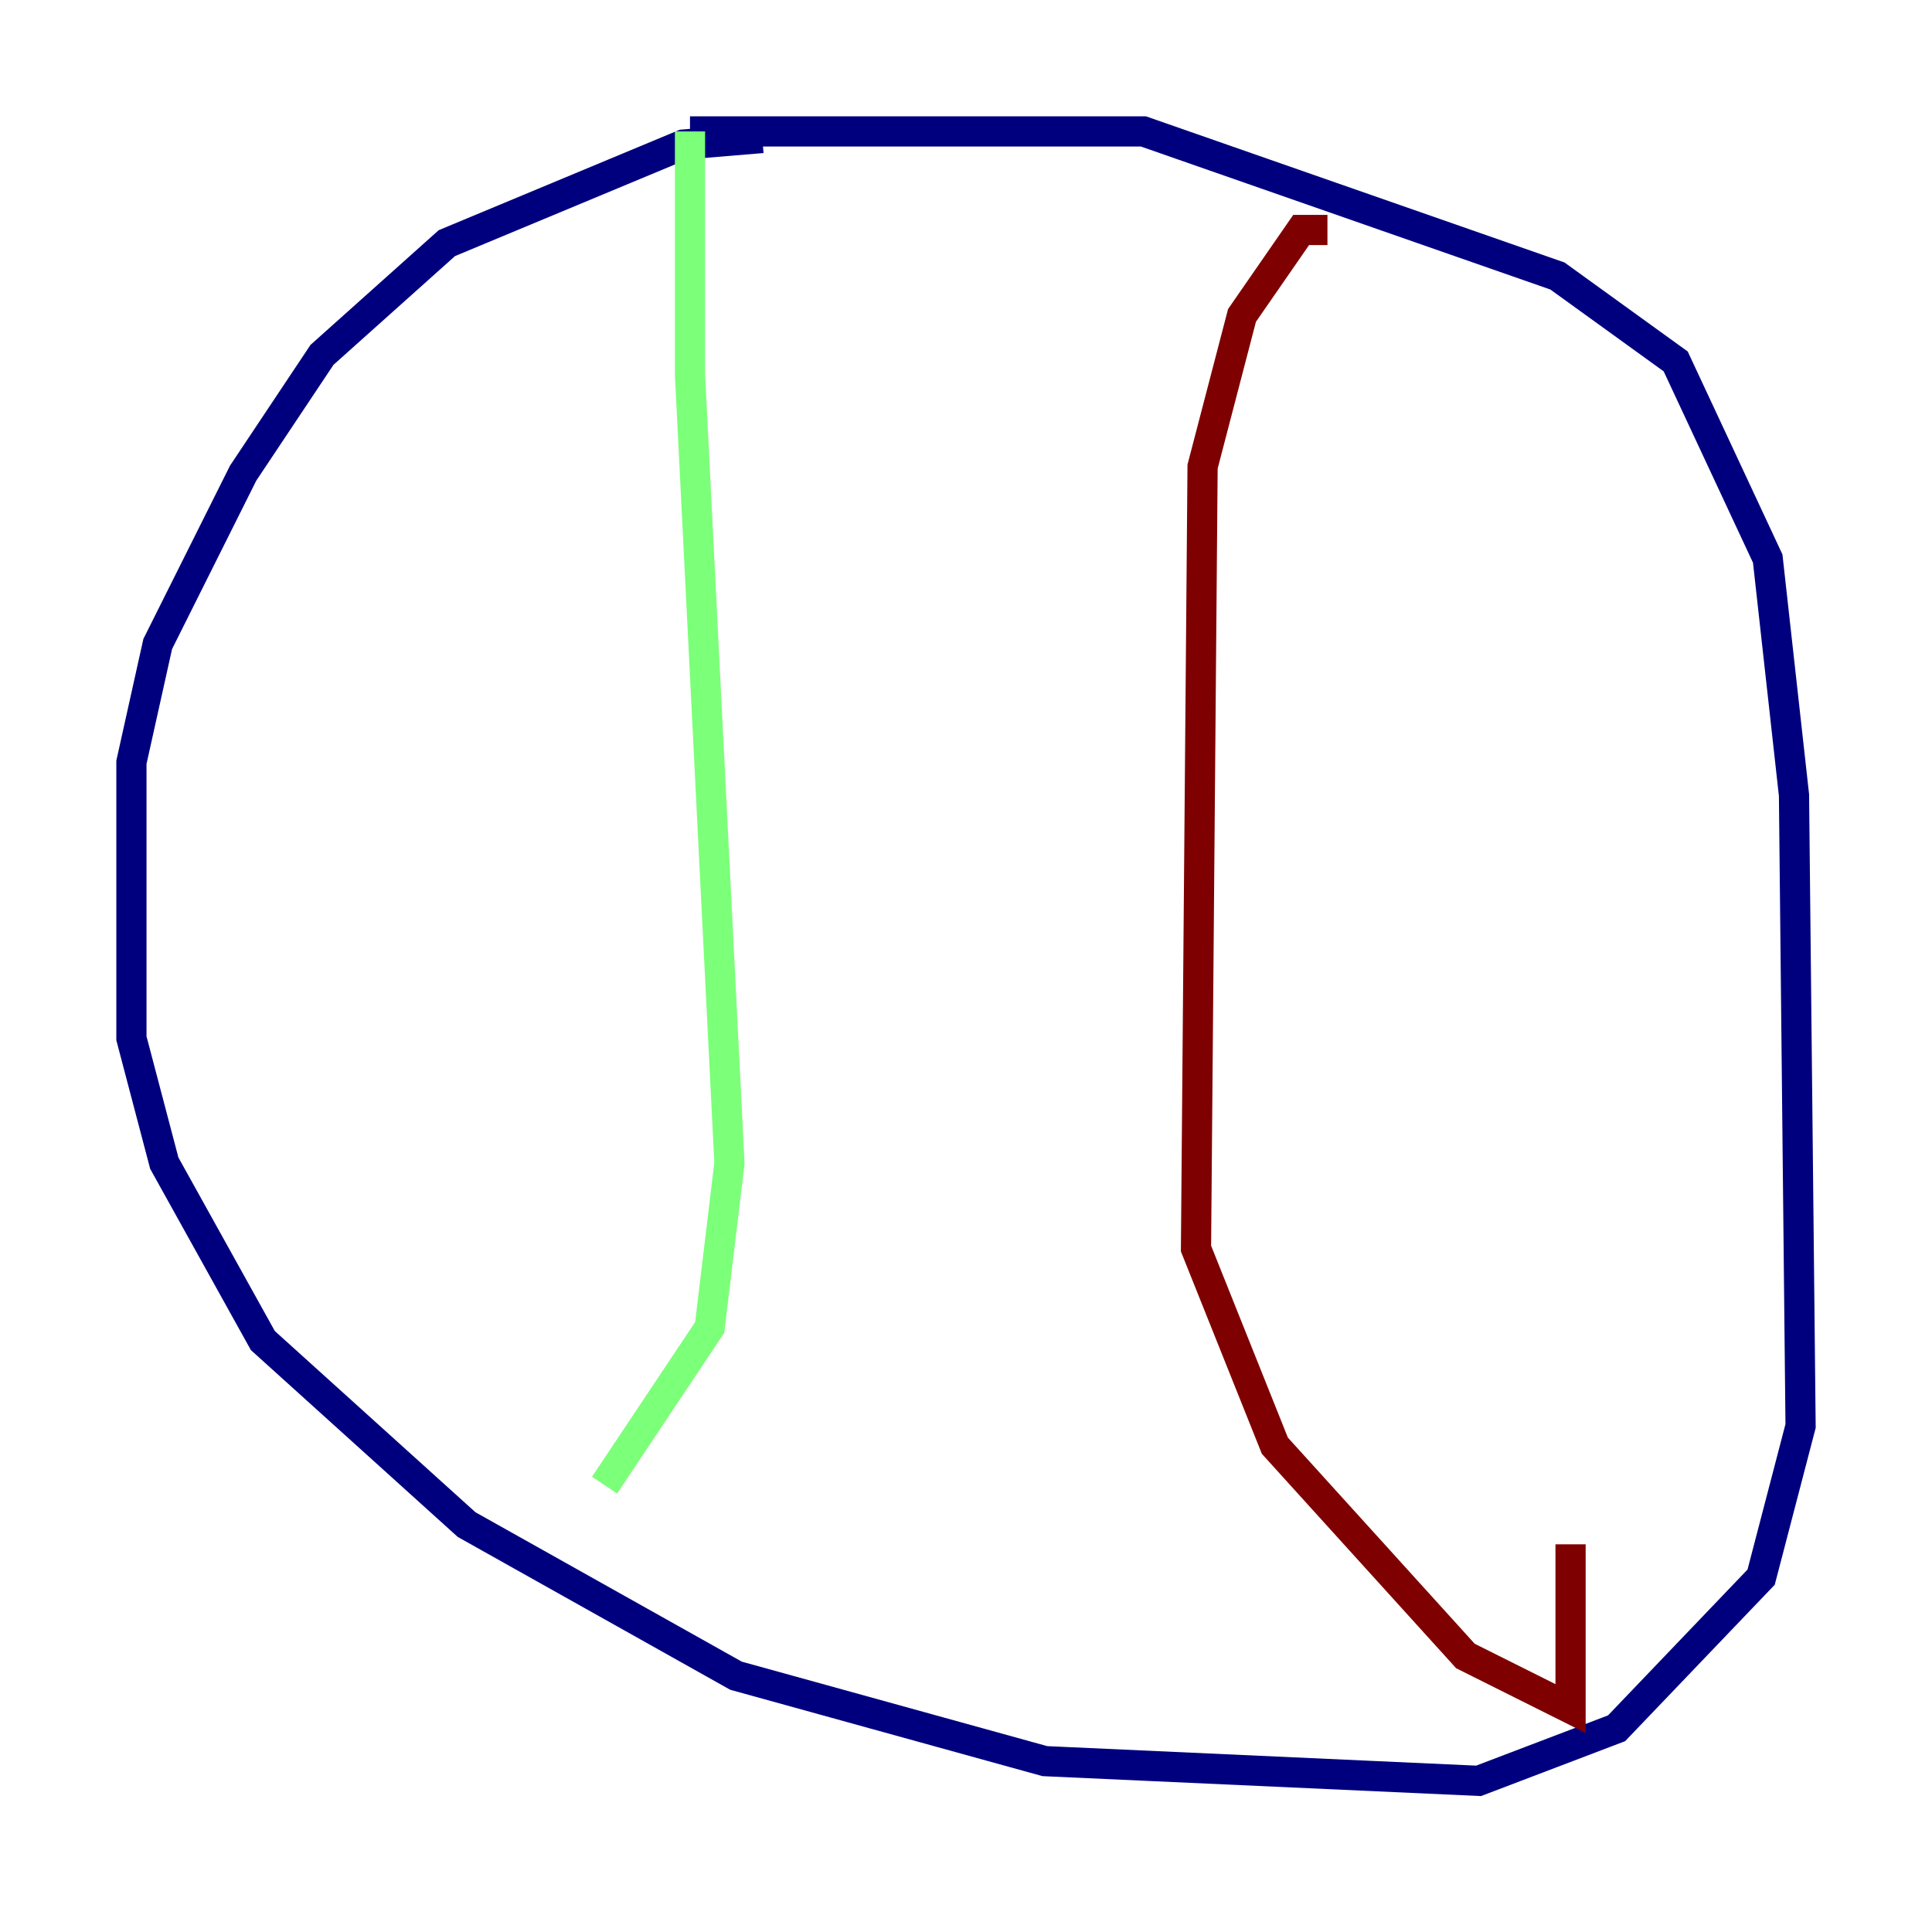 <?xml version="1.0" encoding="utf-8" ?>
<svg baseProfile="tiny" height="128" version="1.2" viewBox="0,0,128,128" width="128" xmlns="http://www.w3.org/2000/svg" xmlns:ev="http://www.w3.org/2001/xml-events" xmlns:xlink="http://www.w3.org/1999/xlink"><defs /><polyline fill="none" points="50.503,9.143 45.279,9.578 29.605,16.109 21.333,23.51 16.109,31.347 10.449,42.667 8.707,50.503 8.707,68.789 10.884,77.061 17.415,88.816 30.912,101.007 48.762,111.02 69.225,116.68 97.959,117.986 107.102,114.503 116.68,104.49 119.293,94.476 118.857,52.68 117.116,37.007 111.02,23.946 103.184,18.286 75.755,8.707 45.714,8.707" stroke="#00007f" stroke-width="2" /><polyline fill="none" points="45.714,8.707 45.714,24.816 48.327,77.061 47.02,87.946 40.054,98.395" stroke="#7cff79" stroke-width="2" /><polyline fill="none" points="87.946,15.238 86.204,15.238 82.286,20.898 79.674,30.912 79.238,82.721 84.463,95.782 97.088,109.714 104.054,113.197 104.054,102.313" stroke="#7f0000" stroke-width="2" /></svg>
